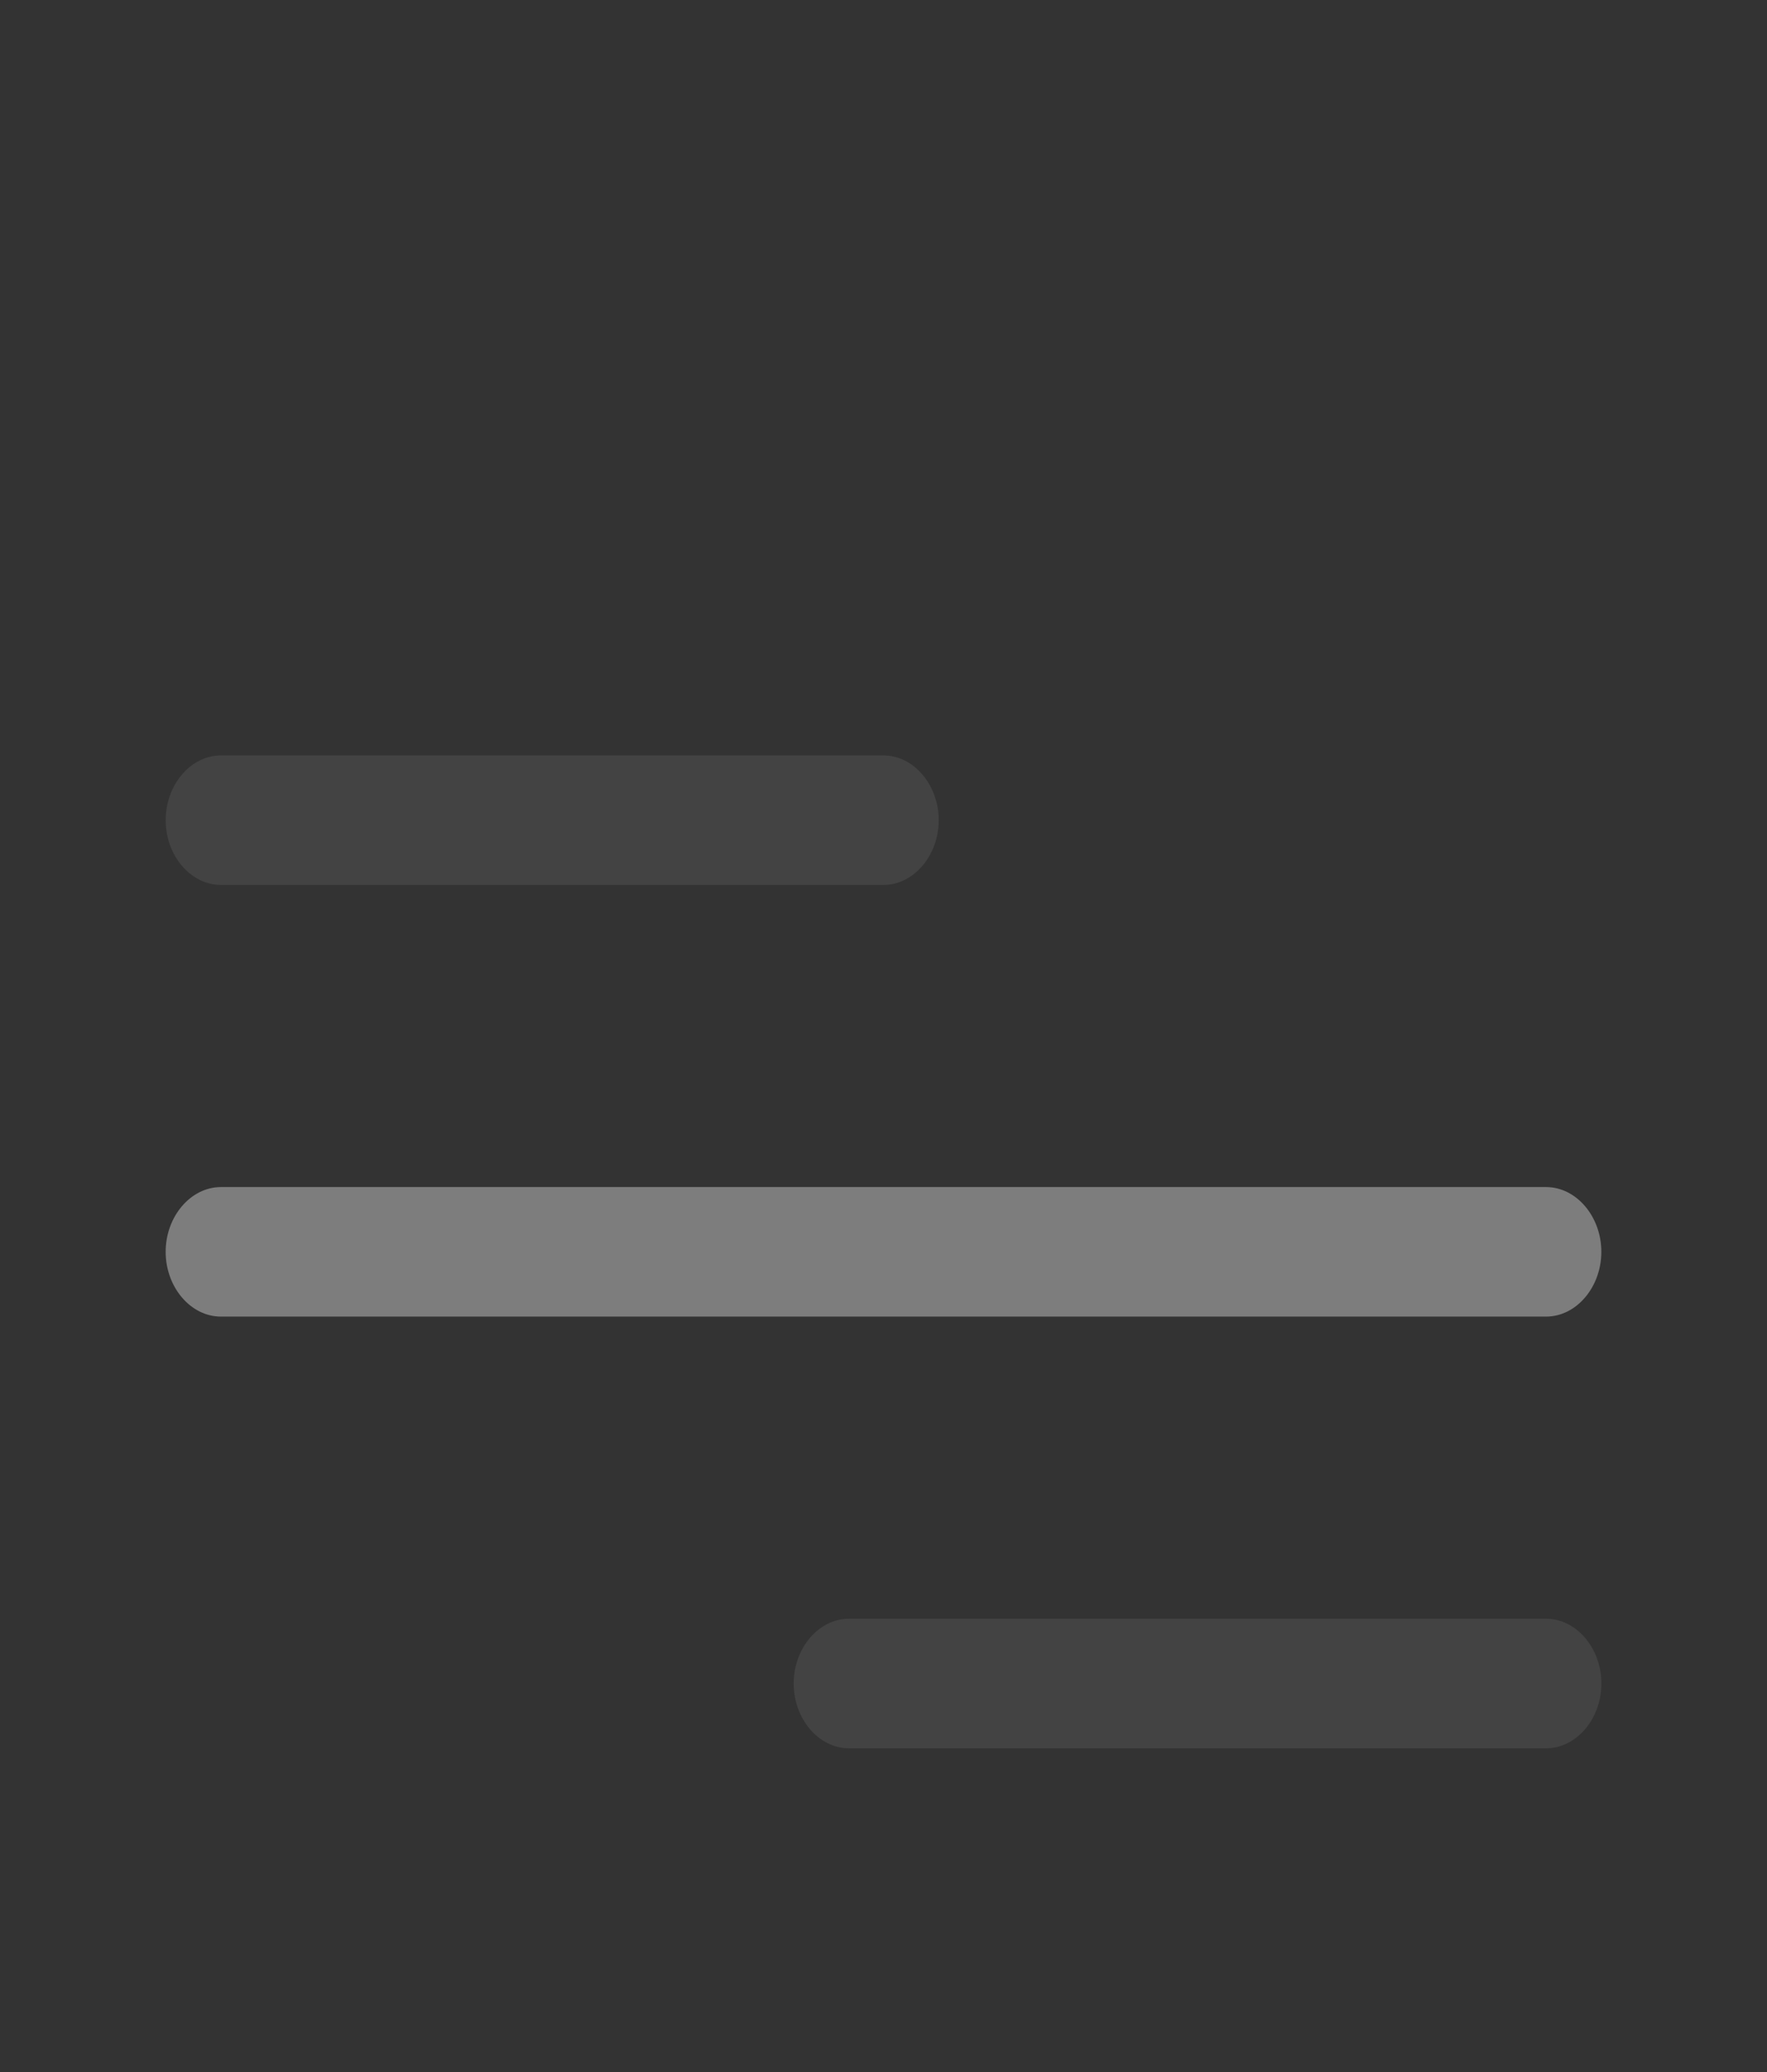 <svg width="29" height="34" viewBox="0 0 29 34" fill="none" xmlns="http://www.w3.org/2000/svg">
<rect x="0" y="0" width="29" height="34" fill="#333333" stroke="none"/>
<path d="M25.375 21.604H3.625C3.13 21.604 2.719 21.122 2.719 20.541C2.719 19.961 3.13 19.479 3.625 19.479H25.375C25.87 19.479 26.281 19.961 26.281 20.541C26.281 21.122 25.87 21.604 25.375 21.604Z" fill="white" fill-opacity="0.2"/>
<path opacity="0.4" d="M25.375 28.688H13.932C13.437 28.688 13.026 28.206 13.026 27.625C13.026 27.044 13.437 26.562 13.932 26.562H25.375C25.871 26.562 26.282 27.044 26.282 27.625C26.282 28.206 25.871 28.688 25.375 28.688Z" fill="white" fill-opacity="0.2"/>
<path opacity="0.4" d="M14.5 14.521H3.625C3.13 14.521 2.719 14.039 2.719 13.459C2.719 12.878 3.13 12.396 3.625 12.396H14.5C14.995 12.396 15.406 12.878 15.406 13.459C15.406 14.039 14.995 14.521 14.5 14.521Z" fill="white" fill-opacity="0.2"/>
<path d="M25.375 21.604H3.625C3.13 21.604 2.719 21.122 2.719 20.541C2.719 19.961 3.13 19.479 3.625 19.479H25.375C25.87 19.479 26.281 19.961 26.281 20.541C26.281 21.122 25.87 21.604 25.375 21.604Z" fill="white" fill-opacity="0.2"/>
</svg>
